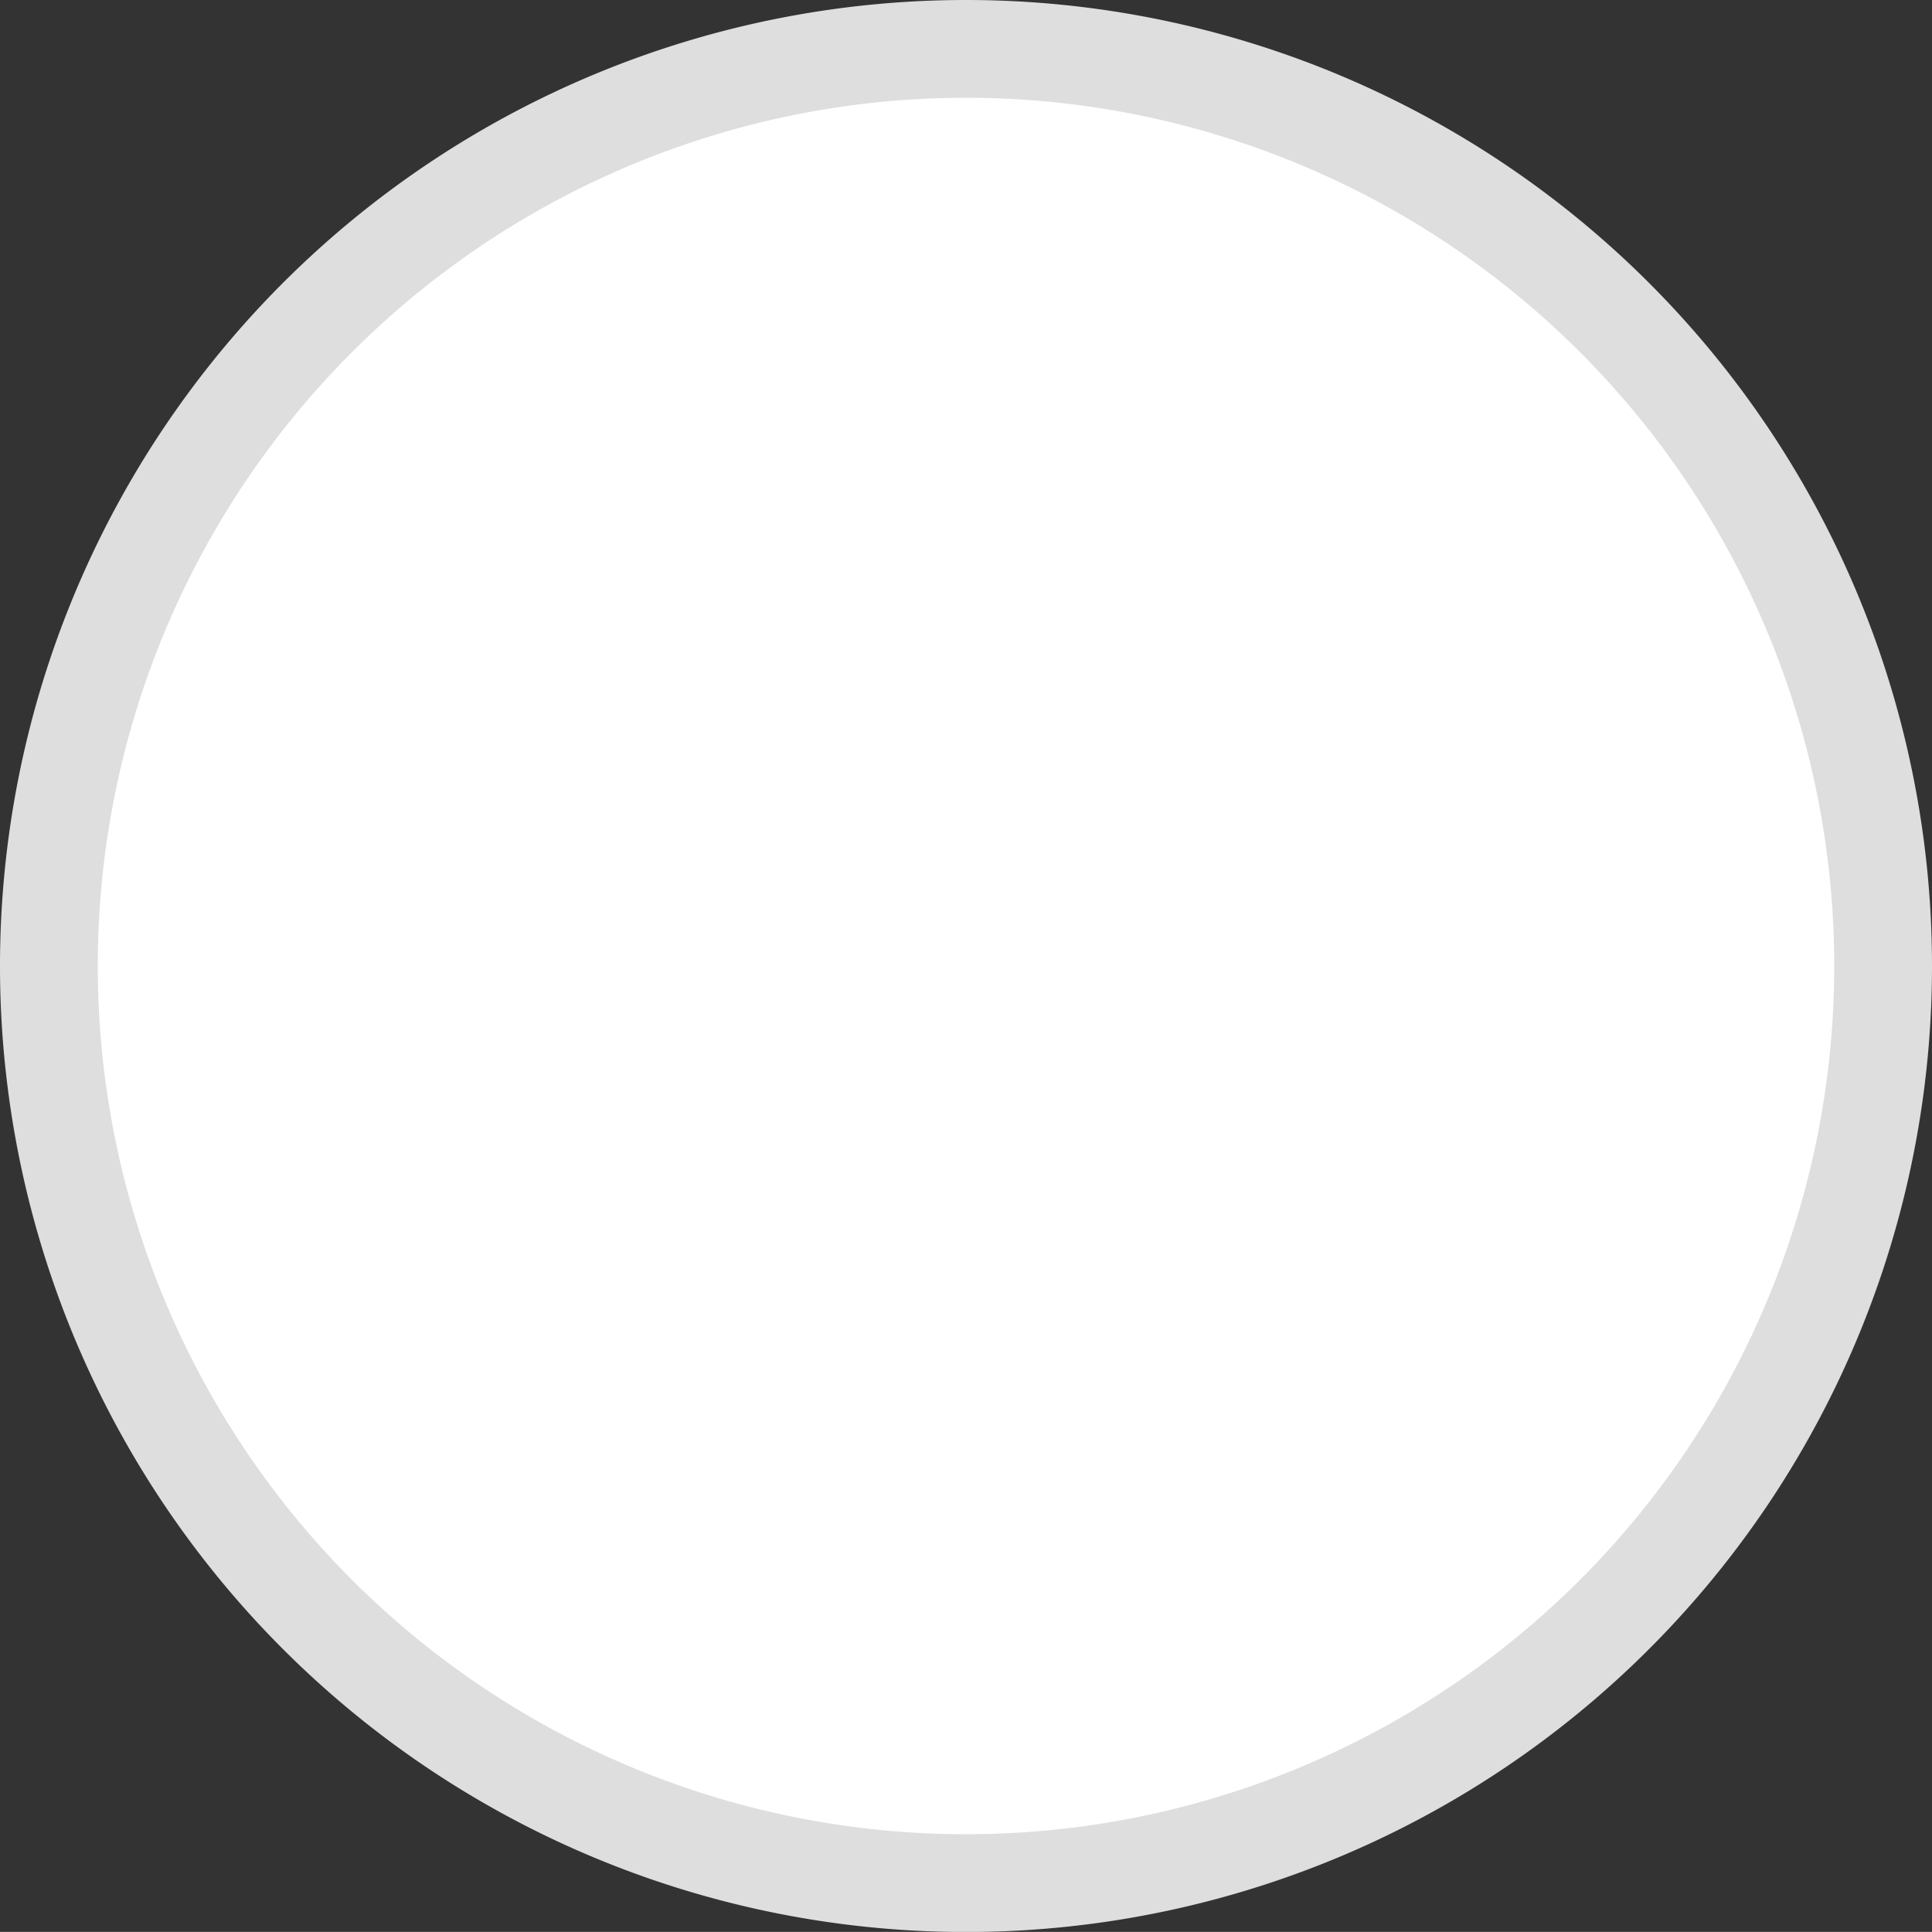 <svg xmlns="http://www.w3.org/2000/svg" width="19.76" height="19.759" viewBox="0 0 19.76 19.759">
  <rect x="0" y="0" width="19.76" height="19.759" fill="#333333" stroke="none"/>
  <path id="パス_1240" data-name="パス 1240" d="M3047.232,798.98a9.38,9.38,0,1,1-9.38-9.379A9.38,9.38,0,0,1,3047.232,798.98Z" transform="translate(-3027.972 -789.101)" fill="#fff" stroke="#dedede" stroke-width="1"/>
</svg>
